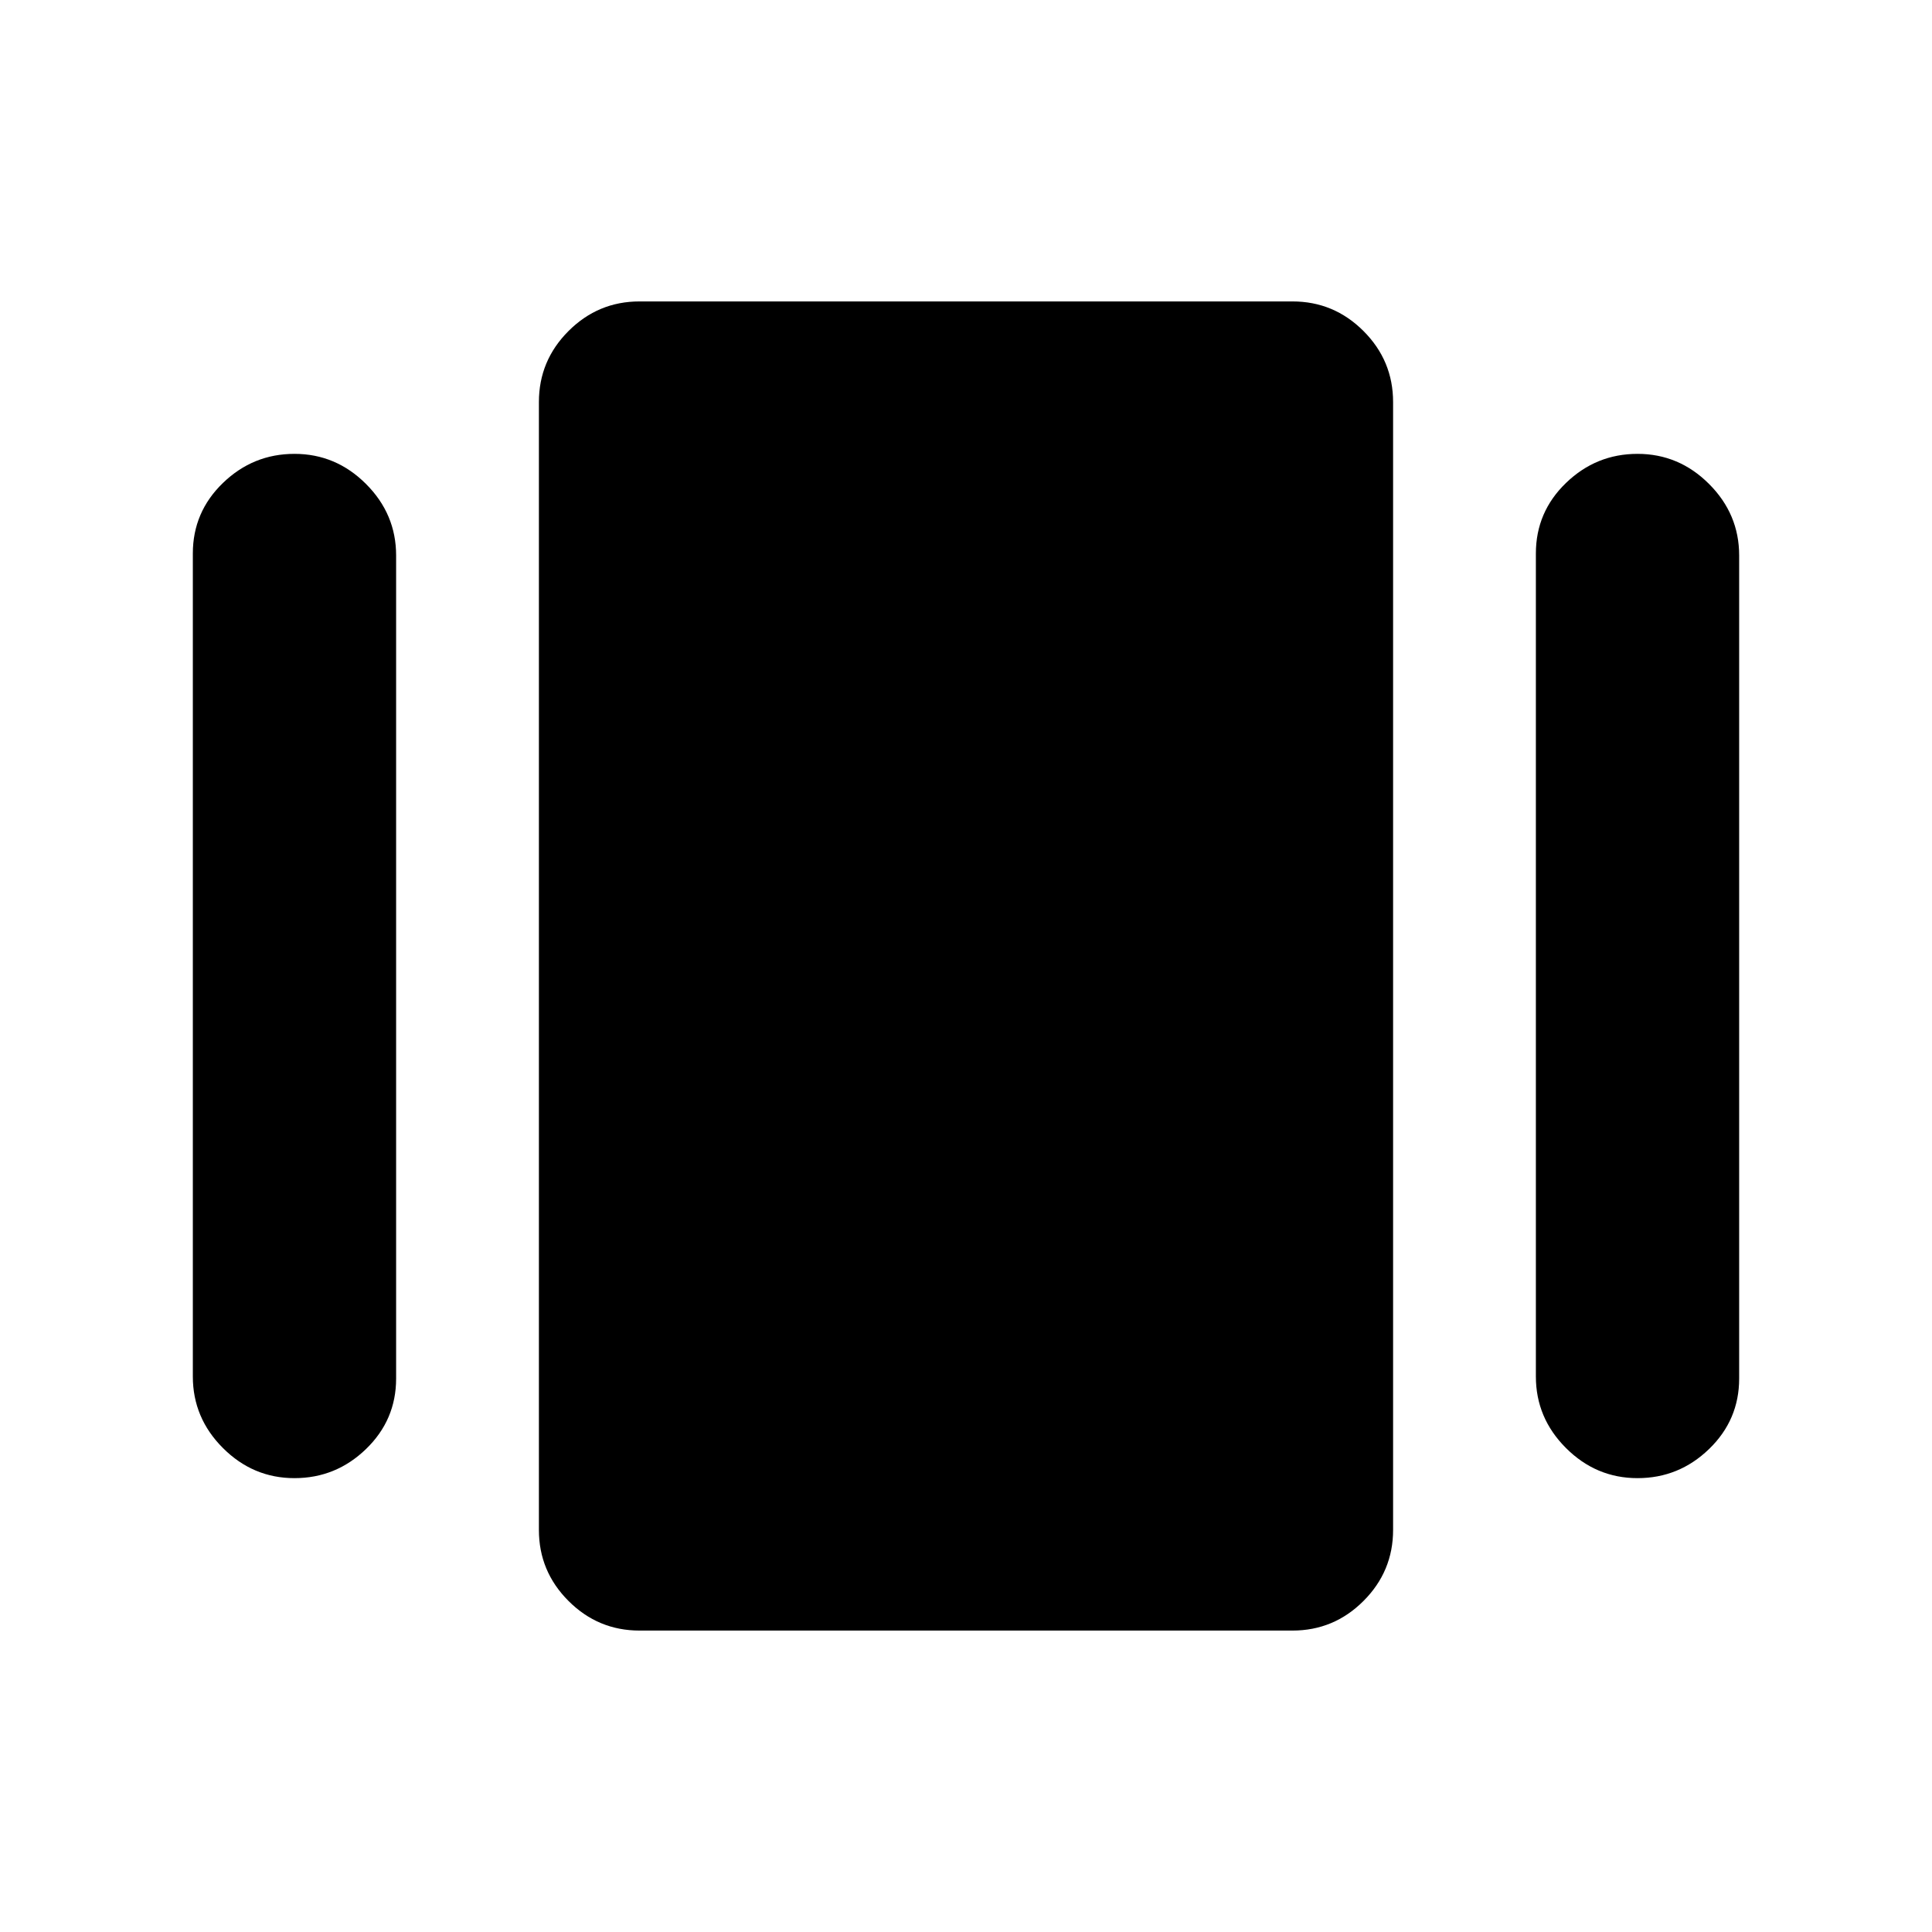 <svg xmlns="http://www.w3.org/2000/svg" height="24" viewBox="0 -960 960 960" width="24"><path d="M317.78-149.78q-20.58 0-35.29-14.71t-14.71-35.29v-560.44q0-20.58 14.71-35.29t35.29-14.71h324.44q20.58 0 35.29 14.71t14.71 35.29v560.44q0 20.58-14.71 35.29t-35.29 14.71H317.78ZM95.82-276.02v-408.96q0-20.59 14.96-35.04 14.96-14.46 35.54-14.46 20.59 0 35.55 14.96 14.96 14.95 14.96 35.54v408.96q0 20.59-14.96 35.04-14.96 14.46-35.55 14.46-20.58 0-35.54-14.96-14.96-14.95-14.96-35.54Zm667.35 0v-408.96q0-20.59 14.96-35.04 14.96-14.46 35.55-14.46 20.58 0 35.54 14.96 14.96 14.95 14.96 35.54v408.96q0 20.59-14.96 35.04-14.96 14.46-35.54 14.46-20.59 0-35.55-14.96-14.96-14.95-14.96-35.54Z"/></svg>